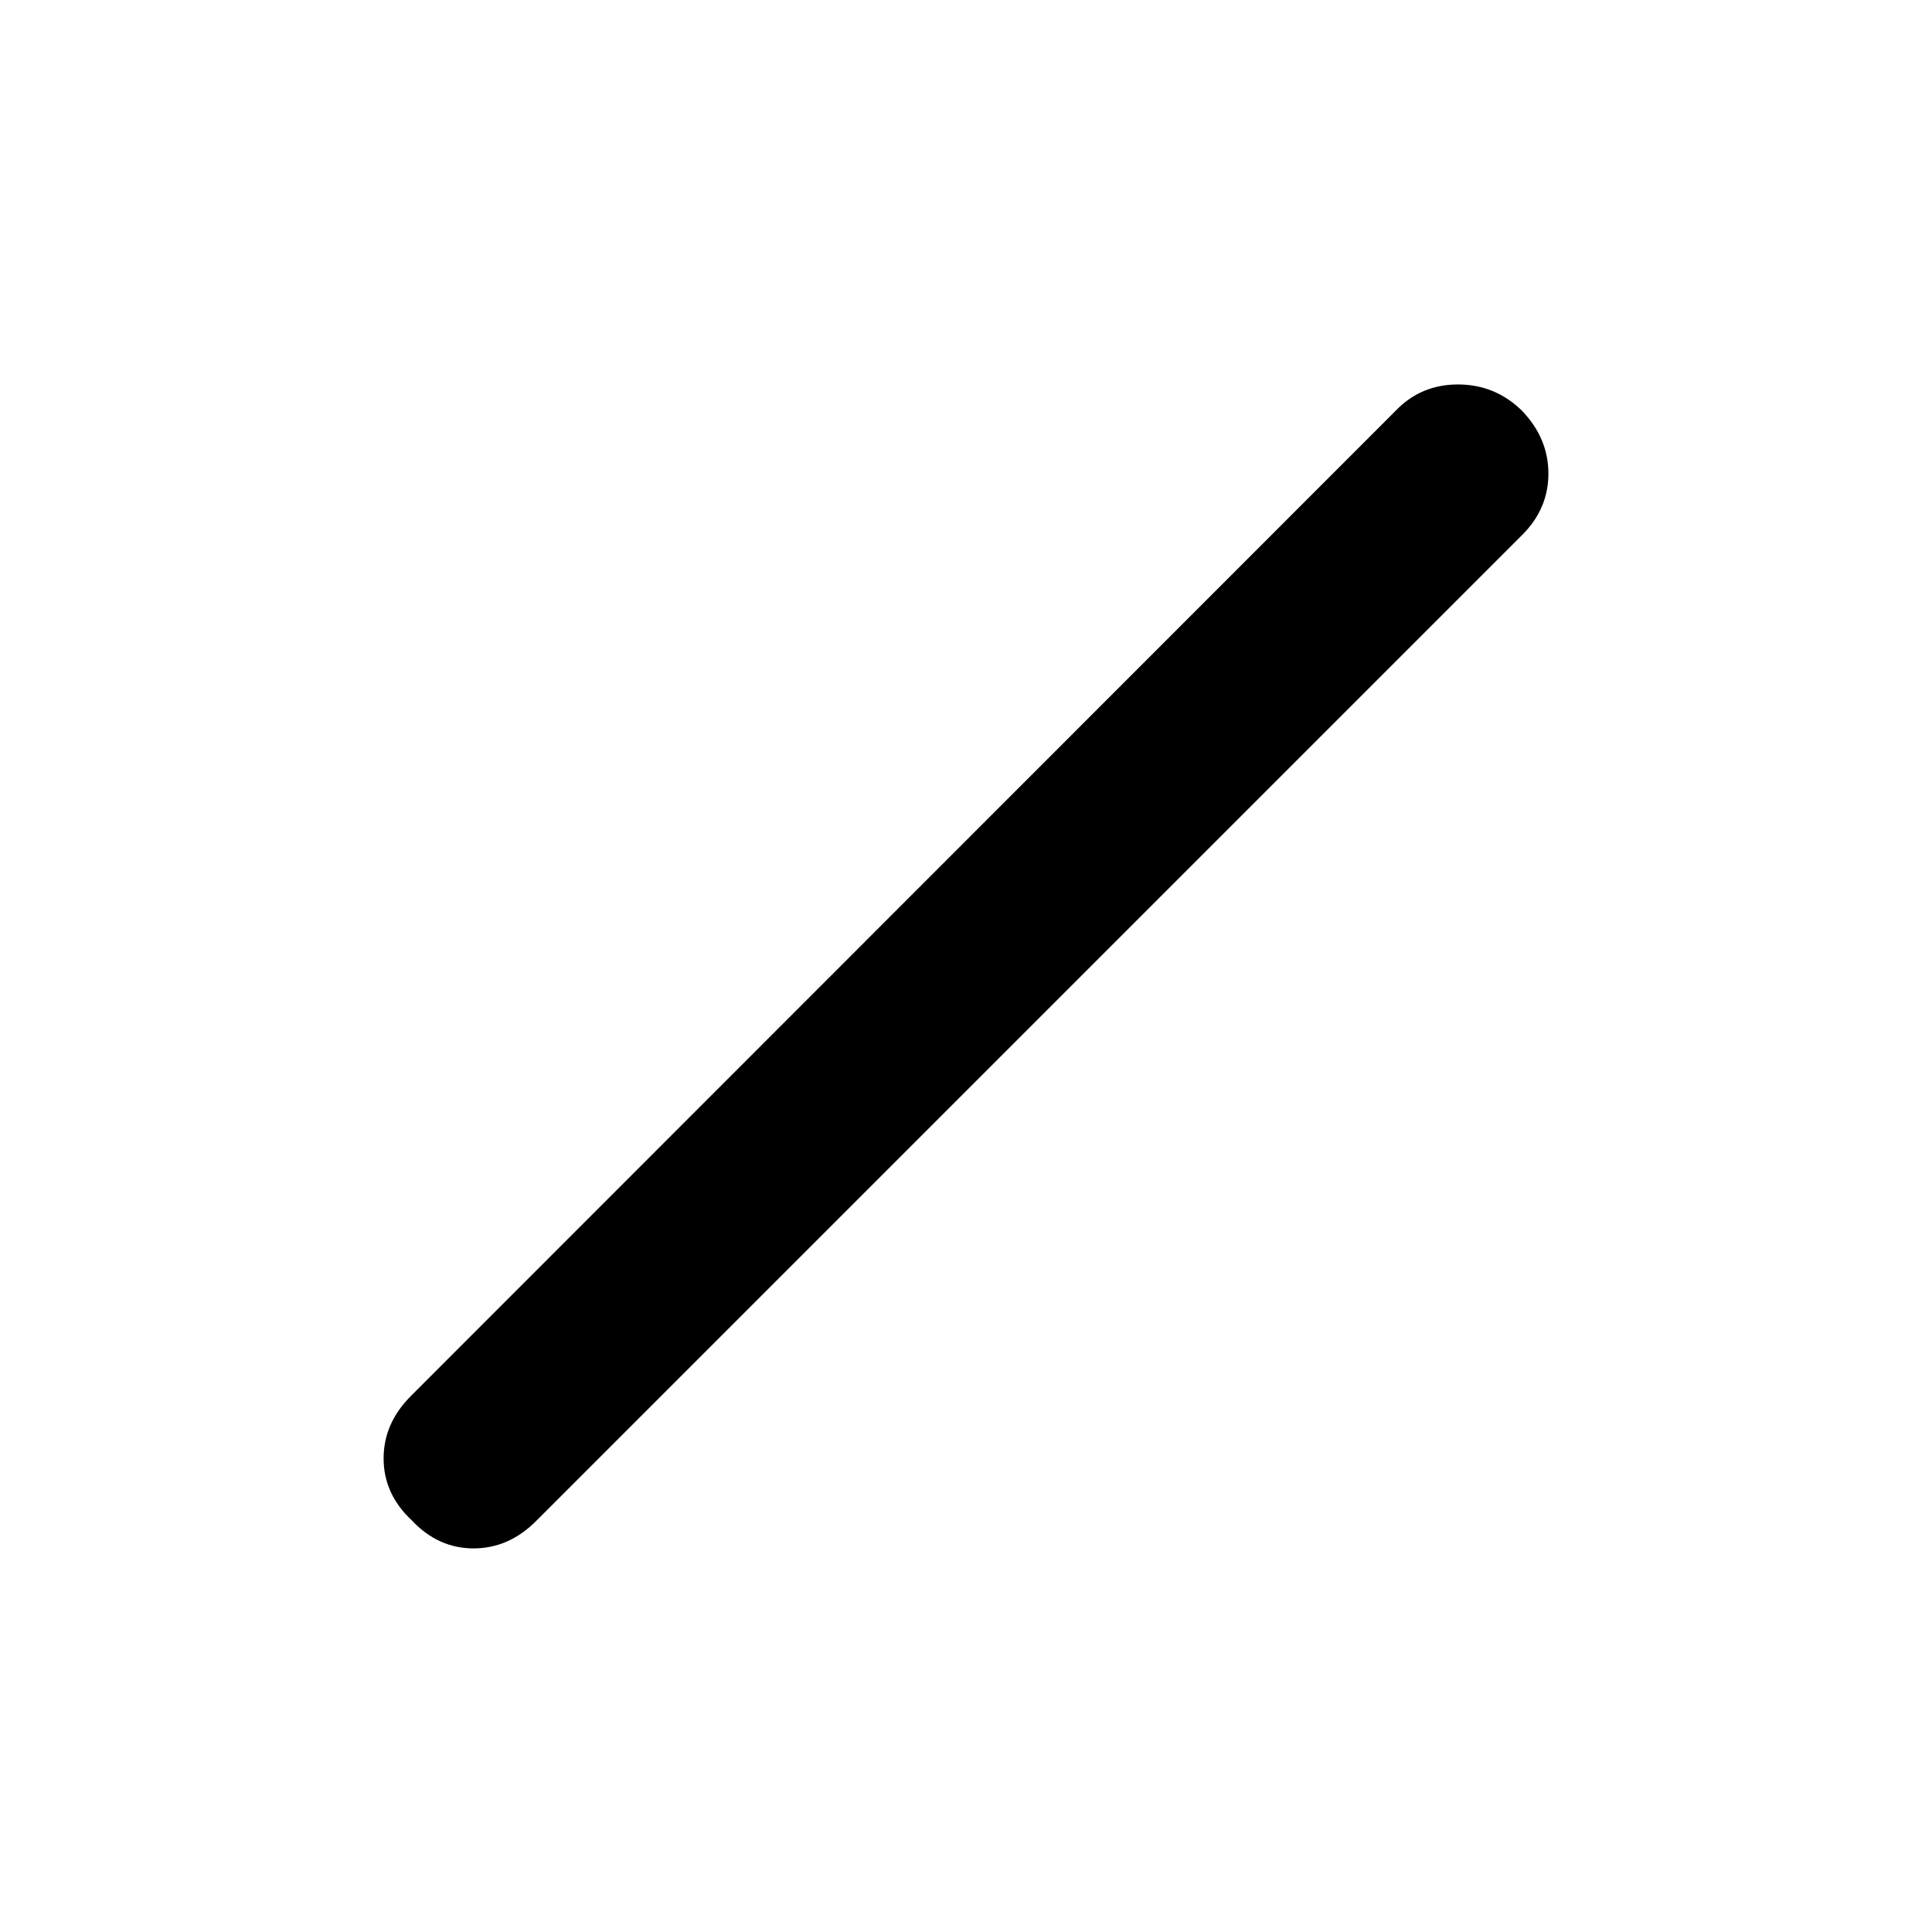 <svg xmlns="http://www.w3.org/2000/svg" height="40" viewBox="0 96 960 960" width="40"><path d="M204.58 851.42q-13.971-13.065-13.971-30.753 0-17.688 13.971-31.42l489.094-489.334q12.464-12.877 30.786-12.877 18.323 0 31.627 12.877 13.304 13.732 13.304 31.42 0 17.688-13.304 30.754L266.753 851.42q-13.732 13.971-31.42 13.971-17.688 0-30.753-13.971Z"/></svg>